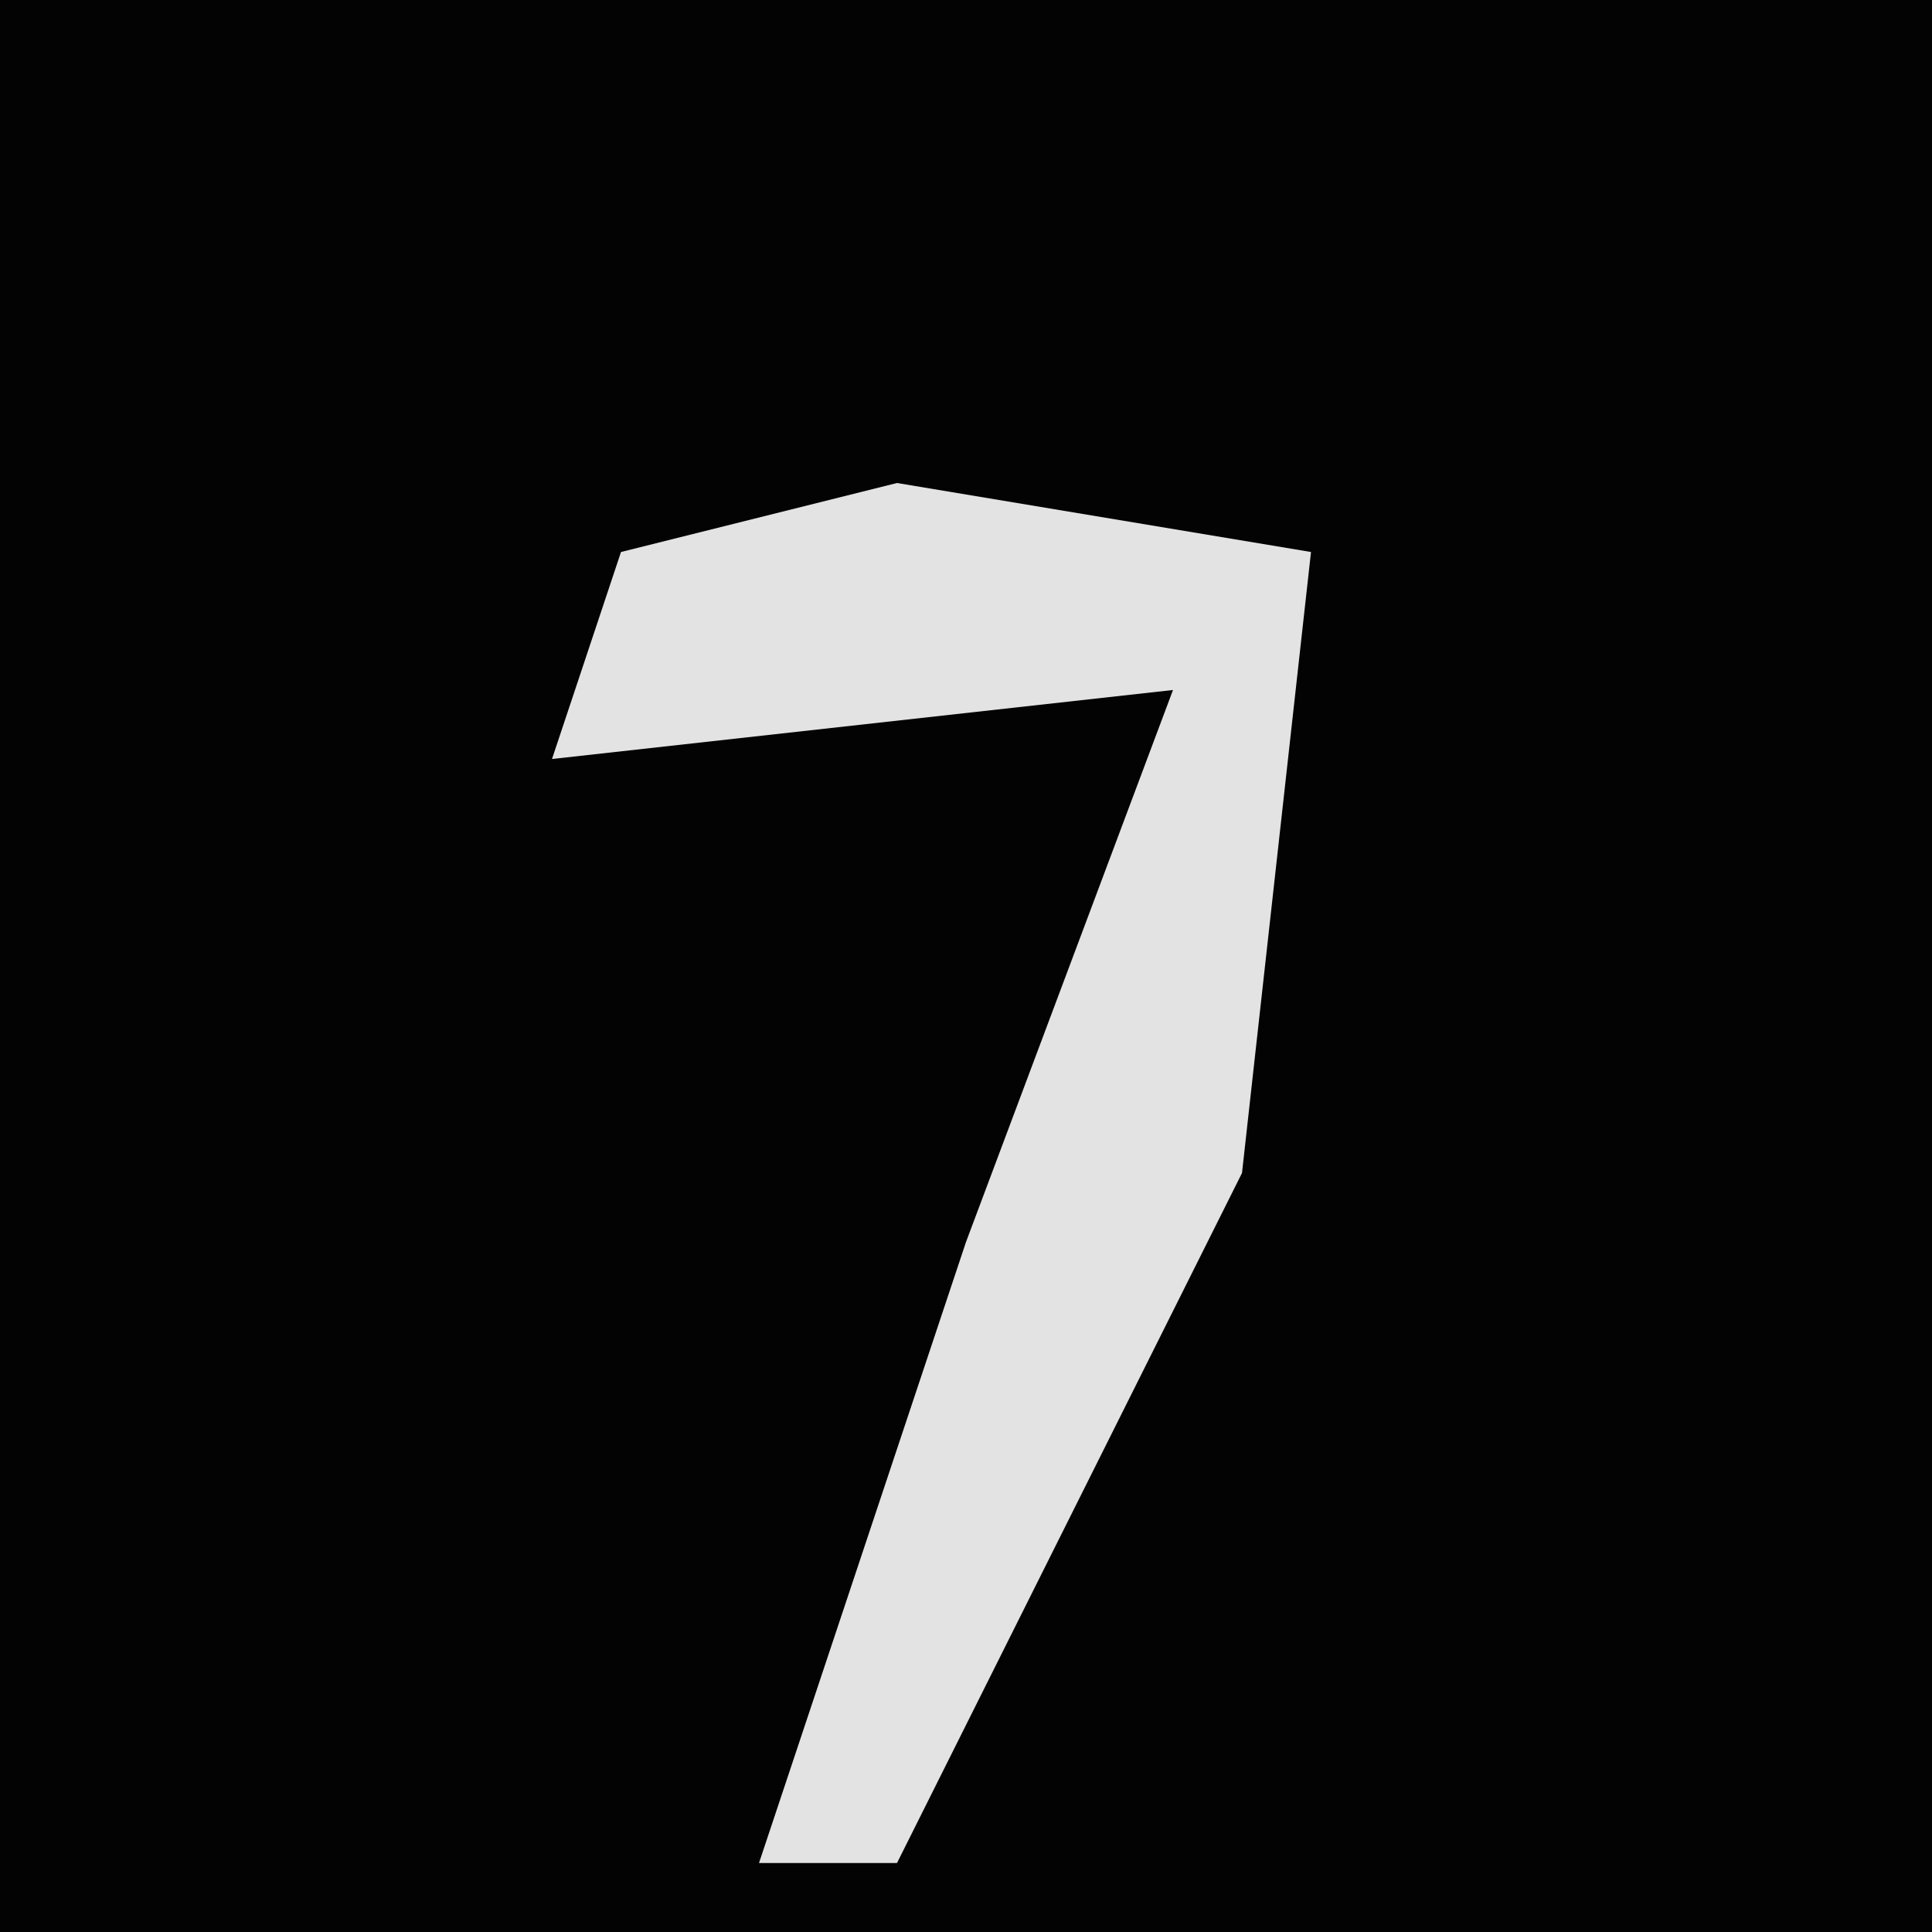<?xml version="1.0" encoding="UTF-8"?>
<svg version="1.1" xmlns="http://www.w3.org/2000/svg" width="28" height="28">
<path d="M0,0 L28,0 L28,28 L0,28 Z " fill="#030303" transform="translate(0,0)"/>
<path d="M0,0 L6,1 L5,10 L0,20 L-2,20 L1,11 L4,3 L-5,4 L-4,1 Z " fill="#E3E3E3" transform="translate(13,7)"/>
</svg>
